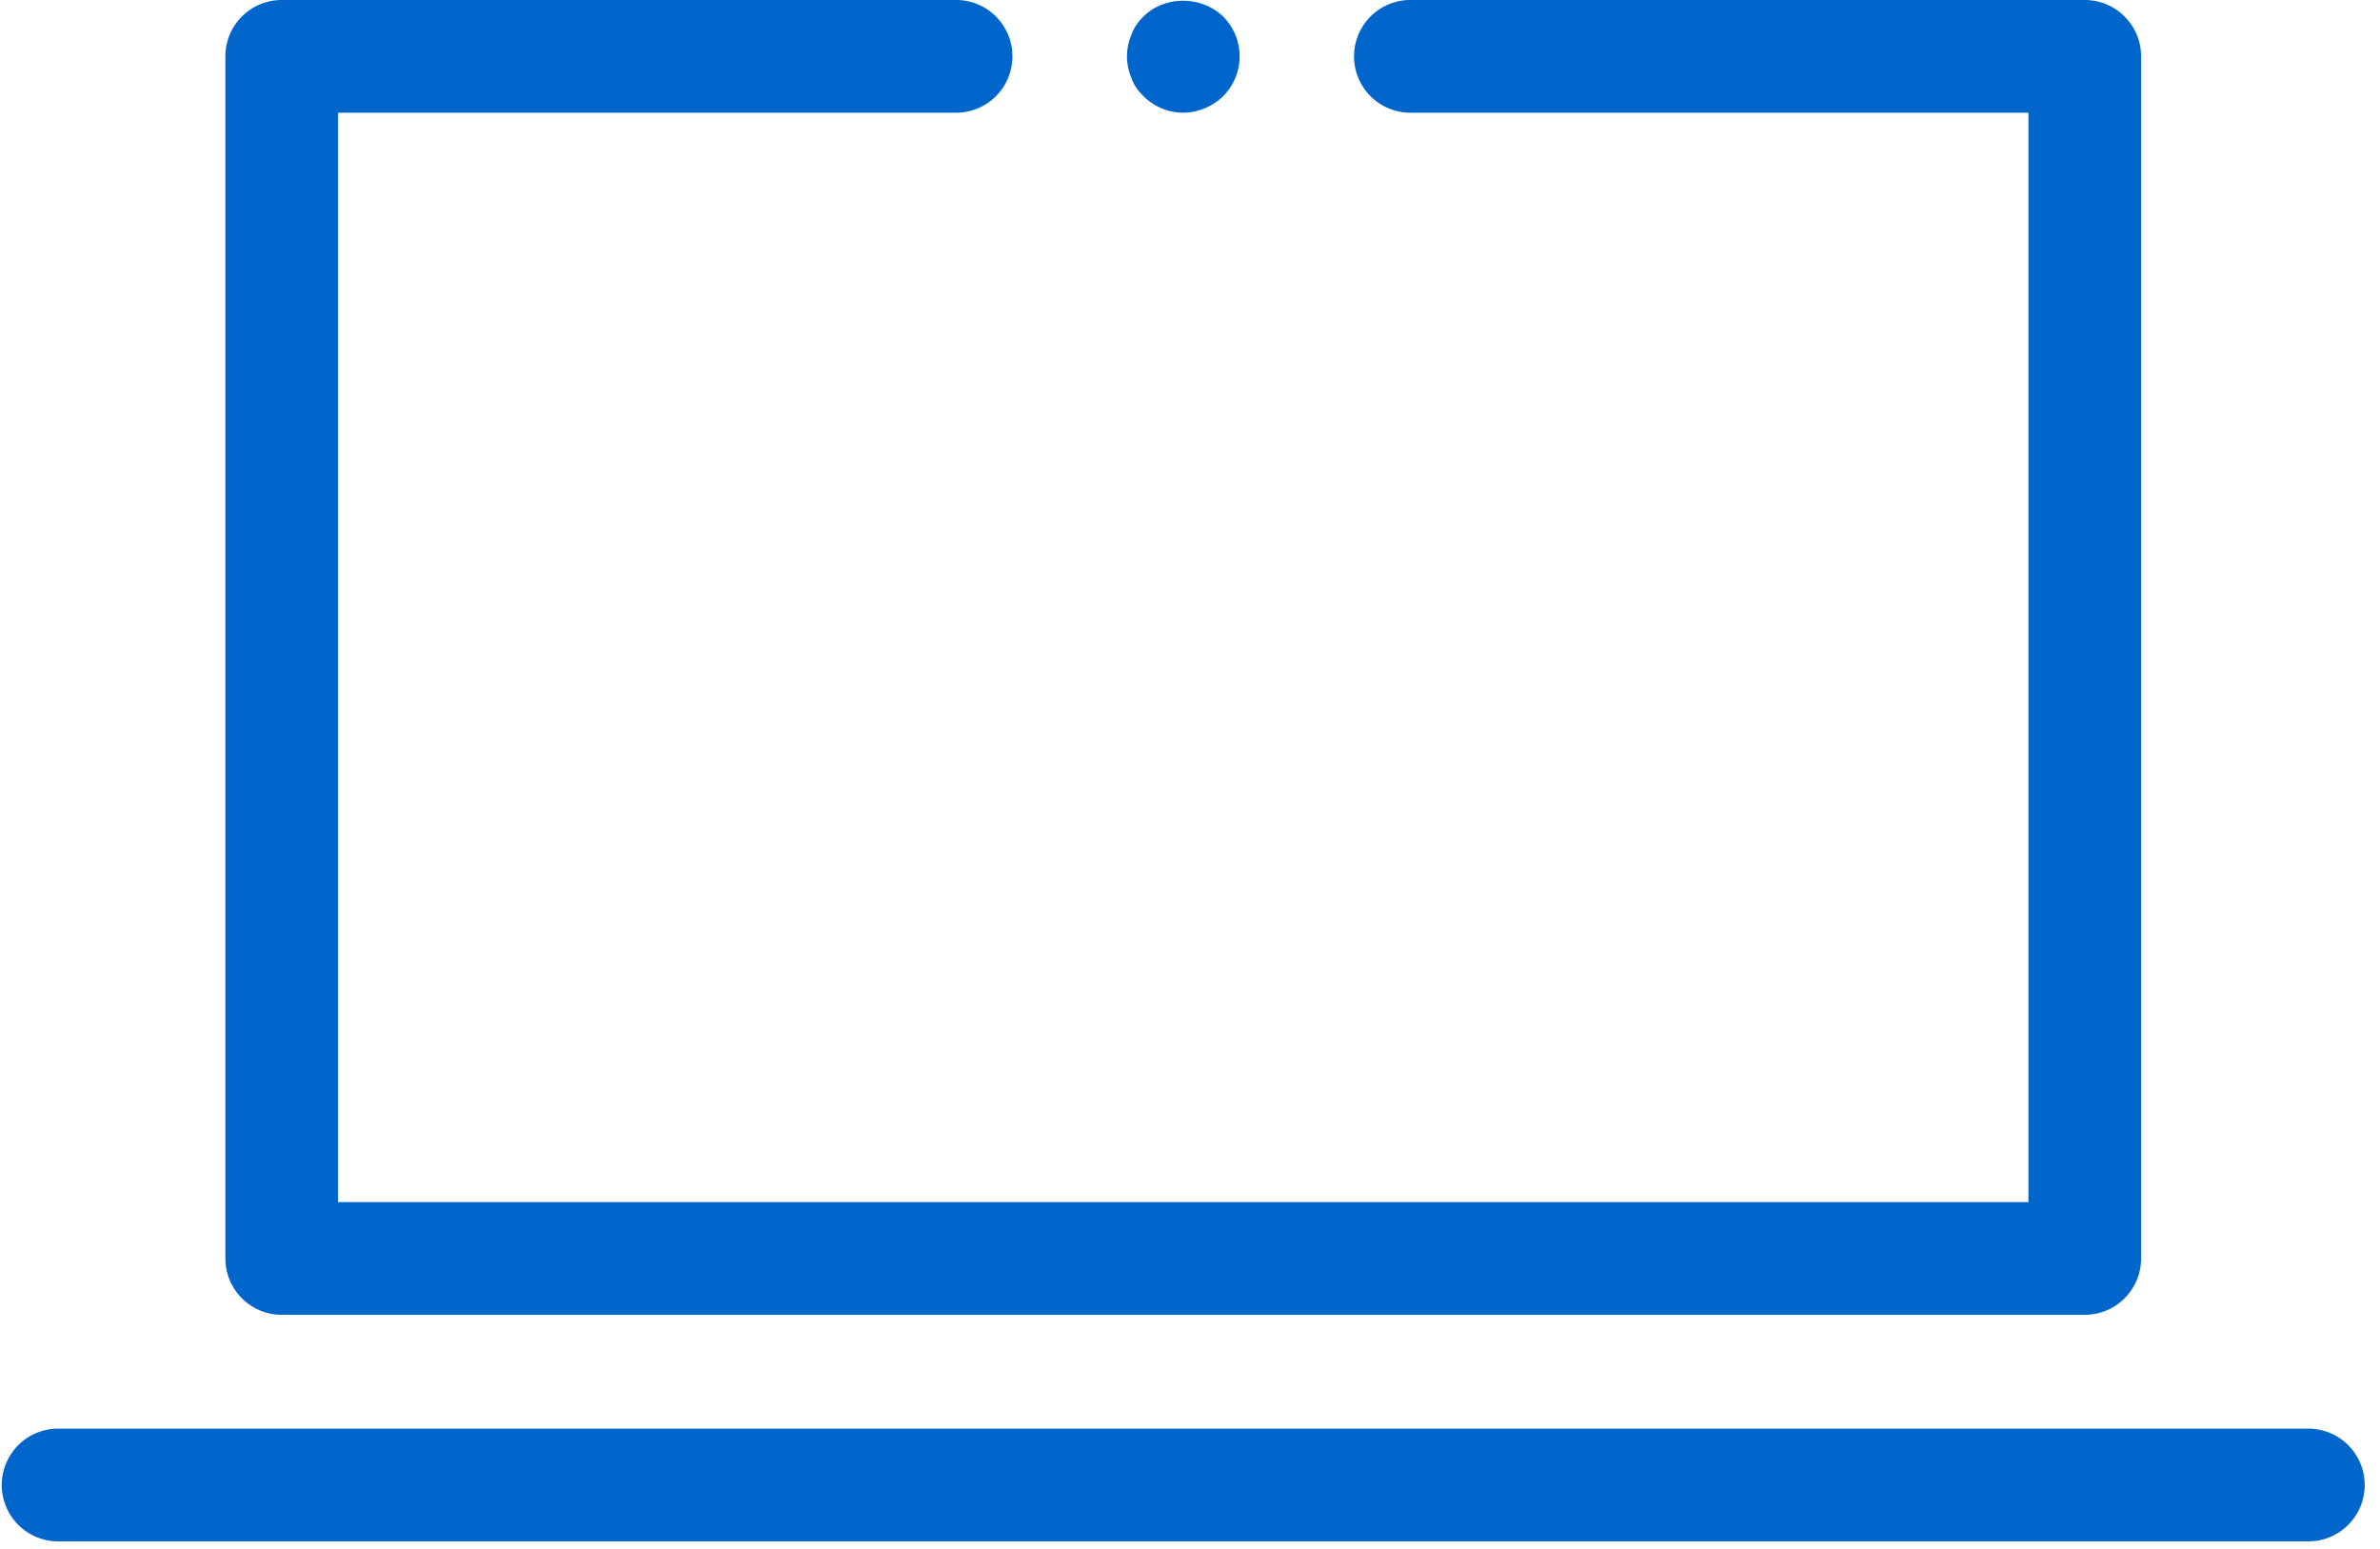 <svg width="83" height="54" xmlns="http://www.w3.org/2000/svg"><g fill="#06C" fill-rule="evenodd"><path d="M80.563 49.82H1.965a1.966 1.966 0 000 3.93h78.598a1.966 1.966 0 000-3.93M9.825 45.85h62.879c1.084 0 1.964-.881 1.964-1.966V1.965C74.668.88 73.788 0 72.704 0h-23.58a1.966 1.966 0 000 3.93h21.615v37.99h-58.95V3.93h21.615a1.966 1.966 0 000-3.93H9.824C8.74 0 7.86.88 7.86 1.965v41.92c0 1.084.88 1.964 1.965 1.964"/><path d="M39.878 3.354c.364.366.865.576 1.389.576.495 0 1.022-.21 1.388-.576a1.963 1.963 0 000-2.778c-.76-.733-2.043-.733-2.777 0-.186.184-.34.393-.419.63a1.974 1.974 0 00-.157.759c0 .262.052.498.157.76.079.236.233.445.42.629"/></g></svg>